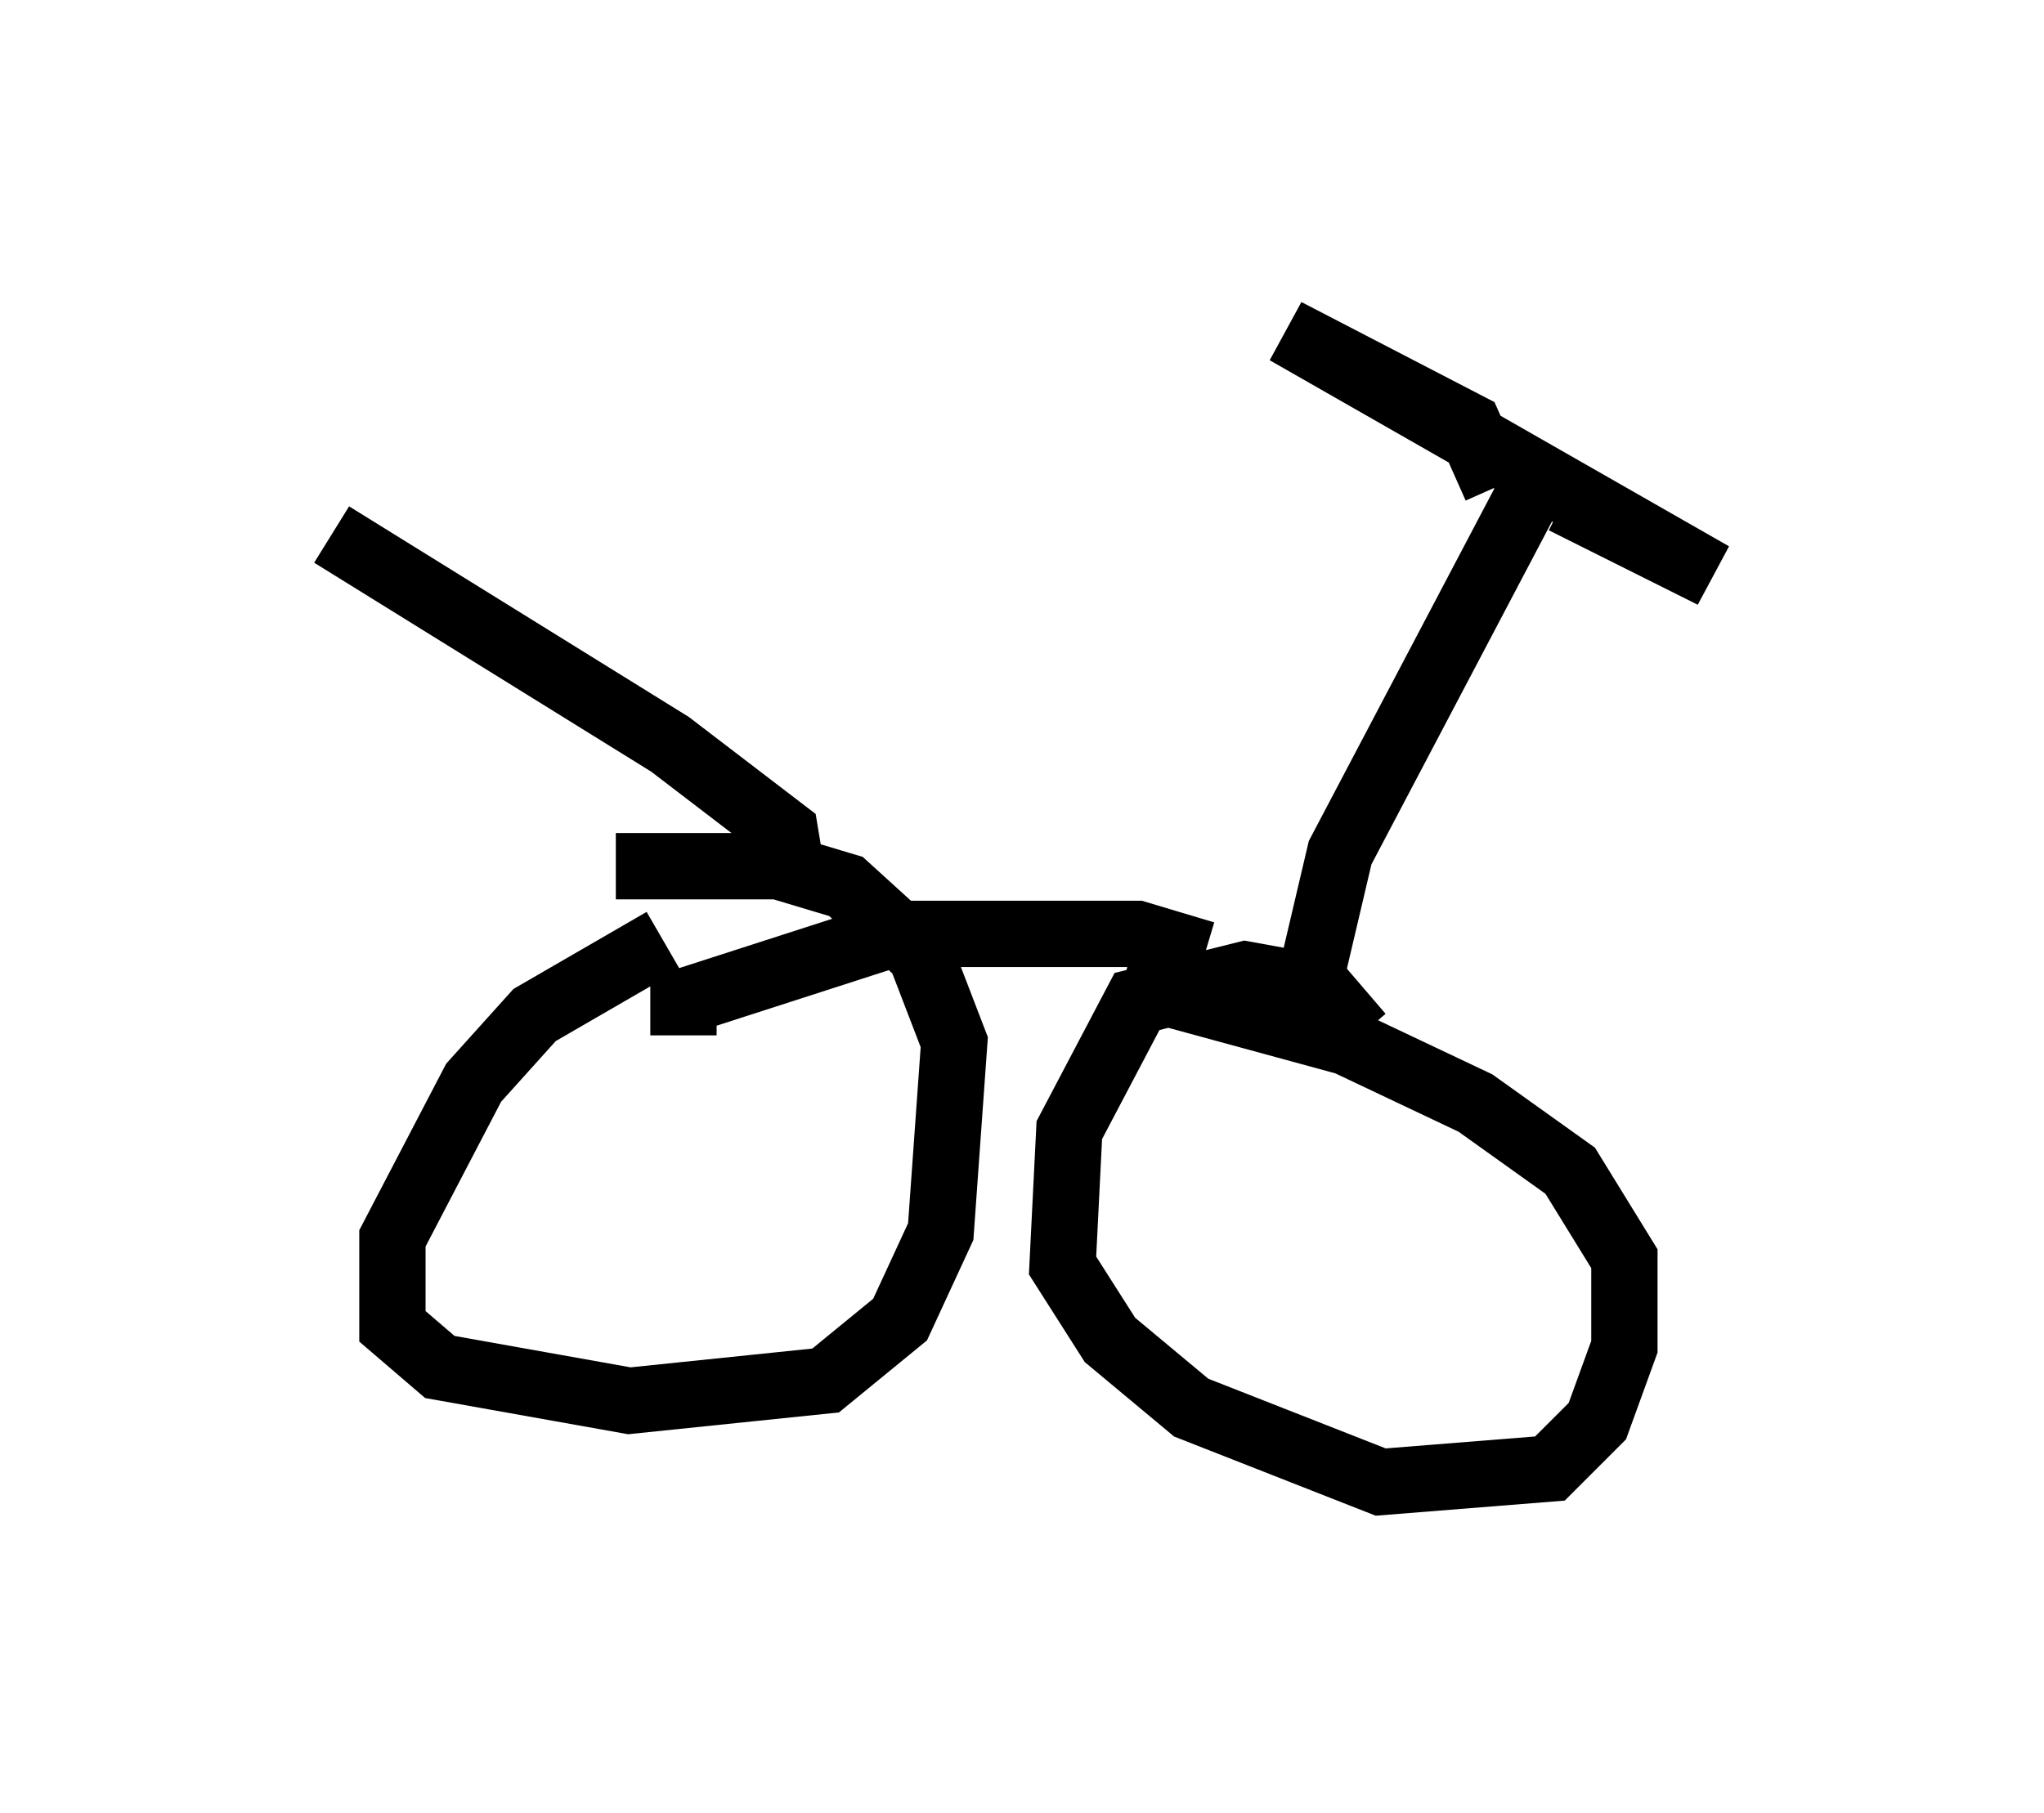 <?xml version="1.0" encoding="utf-8" ?>
<svg baseProfile="full" height="27.354" version="1.1" width="30.825" xmlns="http://www.w3.org/2000/svg" xmlns:ev="http://www.w3.org/2001/xml-events" xmlns:xlink="http://www.w3.org/1999/xlink"><defs /><rect fill="white" height="27.354" width="30.825" x="0" y="0" /><path d="M12.452, 14.392 m-2.45, -0.204 l-1.94, 1.123 -0.919, 1.021 l-1.225, 2.348 0.0, 1.327 l0.715, 0.613 2.858, 0.51 l2.96, -0.306 1.123, -0.919 l0.613, -1.327 0.204, -2.858 l-0.51, -1.327 -1.123, -1.021 l-1.021, -0.306 -2.45, 0.0 m11.229, 2.552 l-0.613, -0.715 -1.123, -0.204 l-1.633, 0.408 -1.021, 1.94 l-0.102, 2.042 0.715, 1.123 l1.225, 1.021 2.858, 1.123 l2.552, -0.204 0.715, -0.715 l0.408, -1.123 0.0, -1.327 l-0.817, -1.327 -1.429, -1.021 l-1.94, -0.919 -3.369, -0.919 m-6.635, 0.817 l0.0, -0.51 3.165, -1.021 l3.675, 0.0 1.021, 0.306 m1.838, 1.225 l-0.204, -1.021 0.408, -1.735 l3.063, -5.819 m-11.331, 6.125 l-0.102, -0.613 -1.735, -1.327 l-5.104, -3.165 m17.559, -0.715 l-0.408, -0.919 -2.756, -1.429 l6.431, 3.675 -2.246, -1.123 " fill="none" stroke="black" stroke-width="1" /></svg>